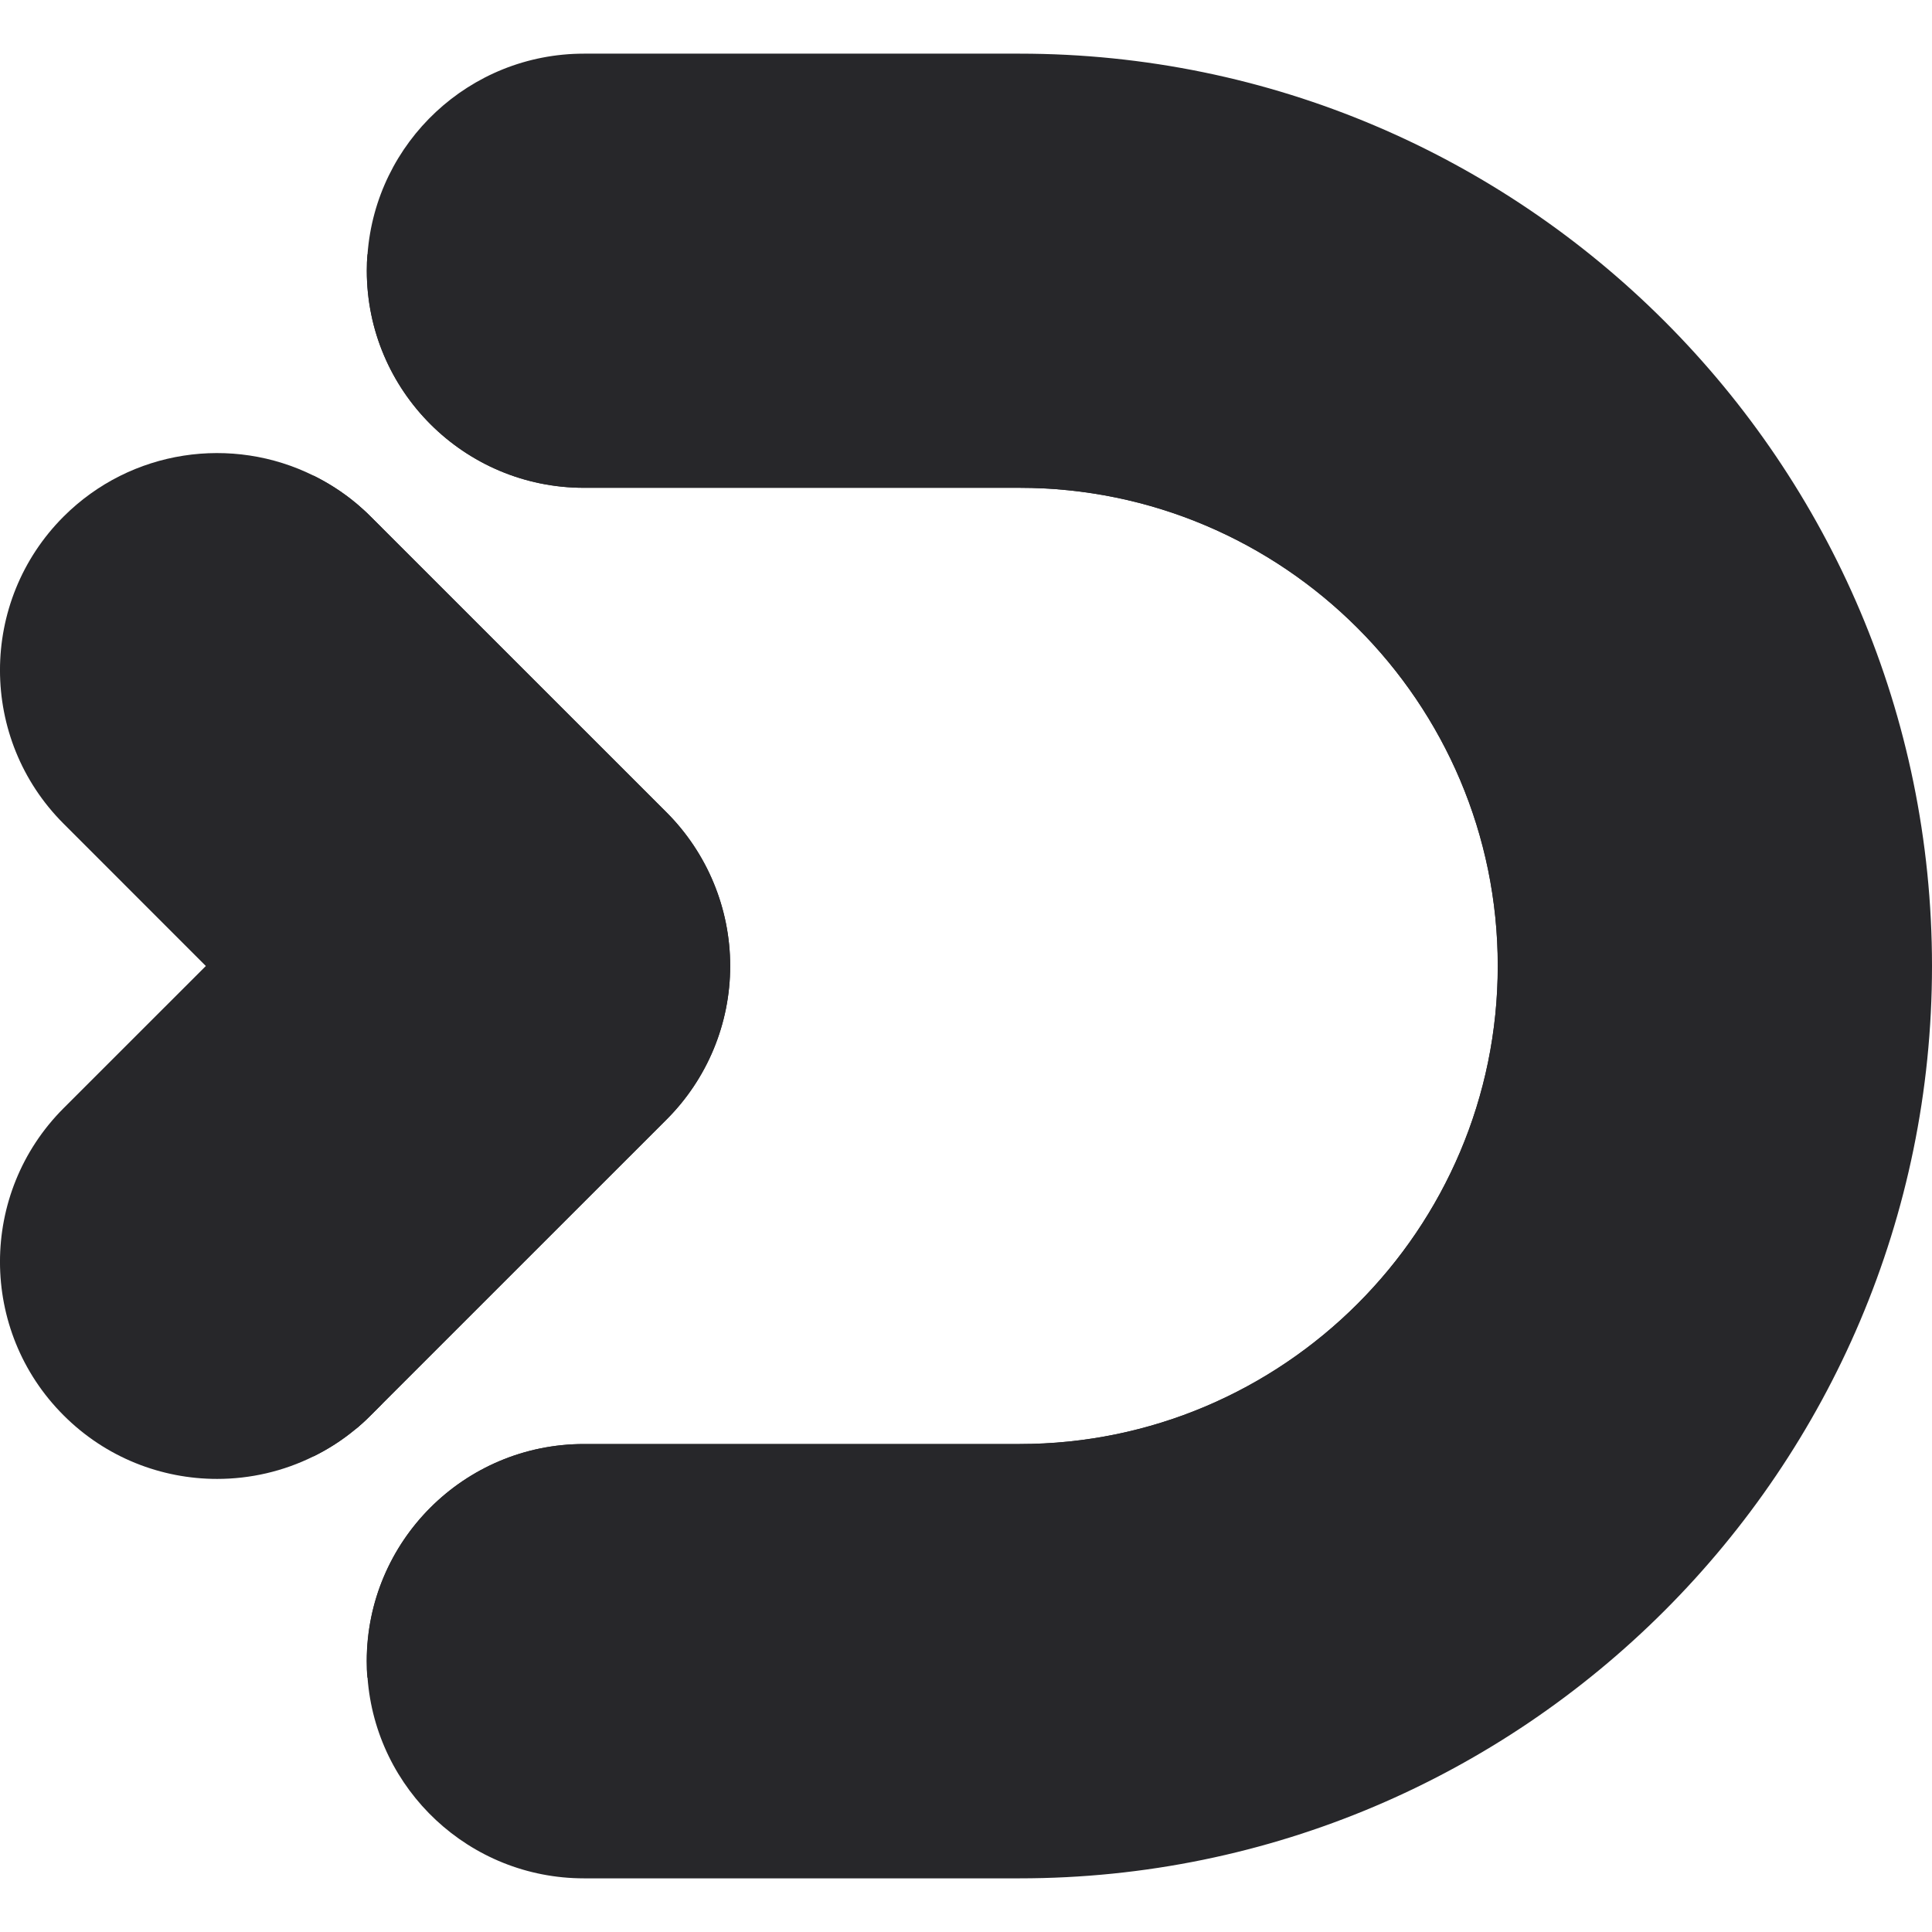 <svg width="35" height="35" viewBox="0 0 35 35" fill="none" xmlns="http://www.w3.org/2000/svg">
<g clip-path="url(#clip0_4701_66)">
<path d="M13.228 17.5C13.228 18.544 12.813 19.544 12.075 20.281L6.714 25.641C6.624 25.731 6.533 25.816 6.435 25.895C6.201 26.089 5.947 26.252 5.681 26.383C5.132 26.656 4.532 26.792 3.933 26.792C2.927 26.792 1.919 26.408 1.151 25.639C-0.384 24.104 -0.384 21.614 1.151 20.077L3.729 17.5L1.151 14.921C-0.384 13.386 -0.384 10.896 1.151 9.359C2.376 8.135 4.211 7.886 5.681 8.617C5.95 8.75 6.206 8.914 6.443 9.11C6.536 9.189 6.628 9.271 6.714 9.358L6.931 9.574L12.075 14.717C12.814 15.457 13.228 16.458 13.228 17.5Z" fill="#27272A"/>
<path d="M13.228 17.5C13.228 18.544 12.813 19.544 12.075 20.281L6.714 25.641C6.624 25.731 6.533 25.816 6.435 25.895C6.201 26.089 5.947 26.252 5.681 26.383C5.307 26.198 4.958 25.95 4.647 25.639C3.112 24.104 3.112 21.614 4.647 20.077L7.225 17.5L4.648 14.921C3.113 13.386 3.113 10.896 4.648 9.359C4.96 9.048 5.309 8.802 5.681 8.617C5.95 8.75 6.206 8.914 6.443 9.11C6.536 9.189 6.628 9.271 6.714 9.358L6.931 9.574L12.075 14.717C12.814 15.457 13.228 16.458 13.228 17.5Z" fill="#27272A"/>
<path d="M35 17.5C35 26.613 27.584 34.028 18.469 34.028H10.579C8.507 34.028 6.808 32.425 6.658 30.389C6.648 30.293 6.645 30.195 6.645 30.094C6.645 27.923 8.406 26.16 10.579 26.16H18.471C23.247 26.16 27.134 22.275 27.134 17.498C27.134 12.723 23.247 8.837 18.471 8.837H10.579C8.408 8.837 6.645 7.076 6.645 4.903C6.645 4.803 6.648 4.704 6.658 4.607C6.808 2.575 8.506 0.972 10.579 0.972H18.471C27.586 0.972 35 8.386 35 17.5Z" fill="#27272A"/>
<path d="M6.931 9.577C6.752 9.442 6.588 9.284 6.443 9.113C6.536 9.192 6.628 9.274 6.714 9.361L6.931 9.577Z" fill="#27272A"/>
<path d="M6.714 25.641C6.624 25.731 6.533 25.816 6.435 25.895C6.585 25.717 6.755 25.555 6.939 25.416L6.714 25.641Z" fill="#27272A"/>
<path d="M29.347 17.5C29.347 25.116 23.151 31.31 15.534 31.31H8.938C8.051 31.31 7.248 30.959 6.656 30.389C6.646 30.293 6.643 30.195 6.643 30.094C6.643 27.923 8.404 26.16 10.578 26.16H18.469C23.245 26.16 27.133 22.276 27.133 17.498C27.133 12.723 23.245 8.837 18.469 8.837H10.579C8.408 8.837 6.645 7.076 6.645 4.903C6.645 4.803 6.648 4.704 6.658 4.608C7.25 4.037 8.052 3.687 8.94 3.687H15.534C23.151 3.69 29.347 9.884 29.347 17.5Z" fill="#27272A"/>
</g>
<defs>
<clipPath id="clip0_4701_66">
<rect width="35" height="33.056" fill="white" transform="translate(0 0.972)"/>
</clipPath>
</defs>
</svg>
